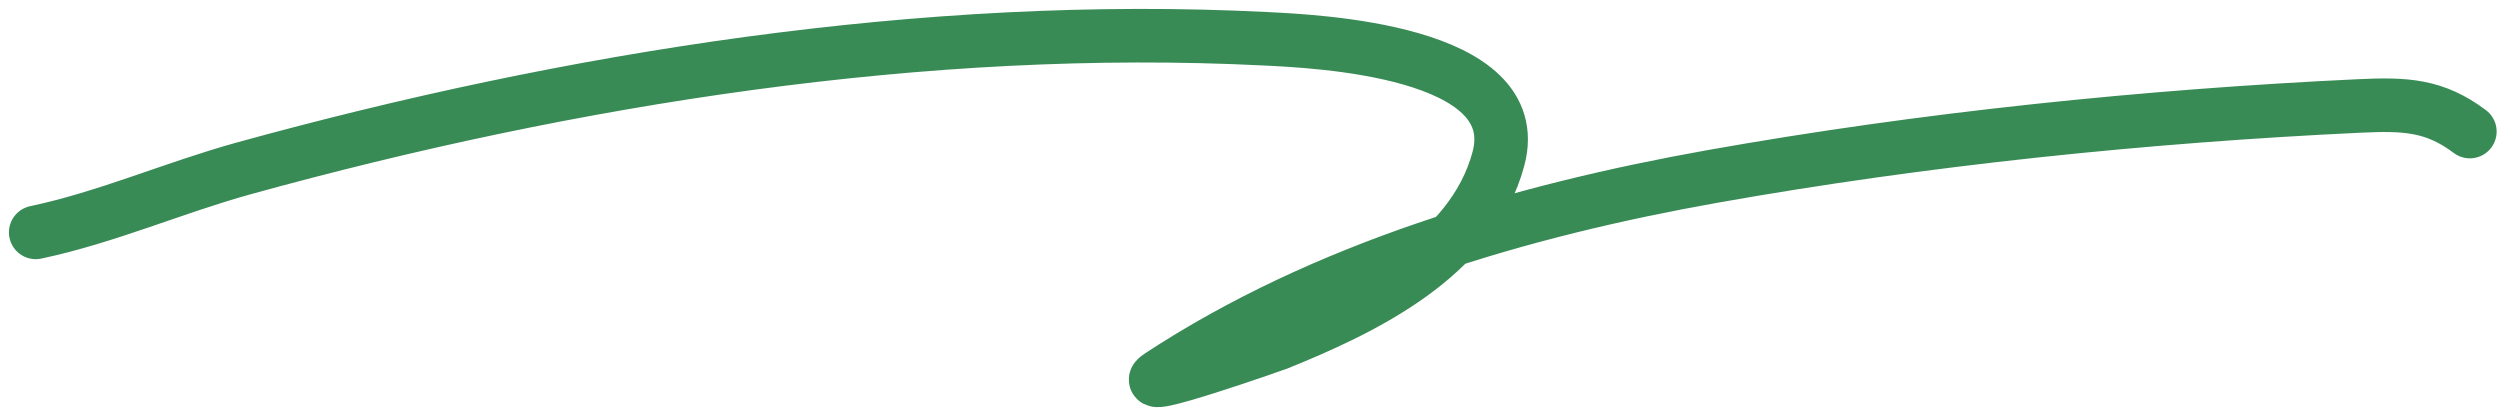 <svg width="140" height="23" viewBox="0 0 140 23" fill="none" xmlns="http://www.w3.org/2000/svg">
<path d="M2 13.013C5.958 12.18 9.758 10.503 13.651 9.429C31.928 4.384 51.835 1.215 70.828 2.169C73.603 2.309 85.537 2.801 83.912 8.891C82.444 14.398 76.318 17.31 71.545 19.242C71.456 19.278 63.211 22.18 64.958 21.034C74.129 15.015 85.231 11.78 95.921 9.877C107.707 7.779 120.162 6.496 132.128 5.933C134.712 5.812 136.338 5.887 138.312 7.367" stroke="#398B56" stroke-width="3" stroke-linecap="round"/>
</svg>
